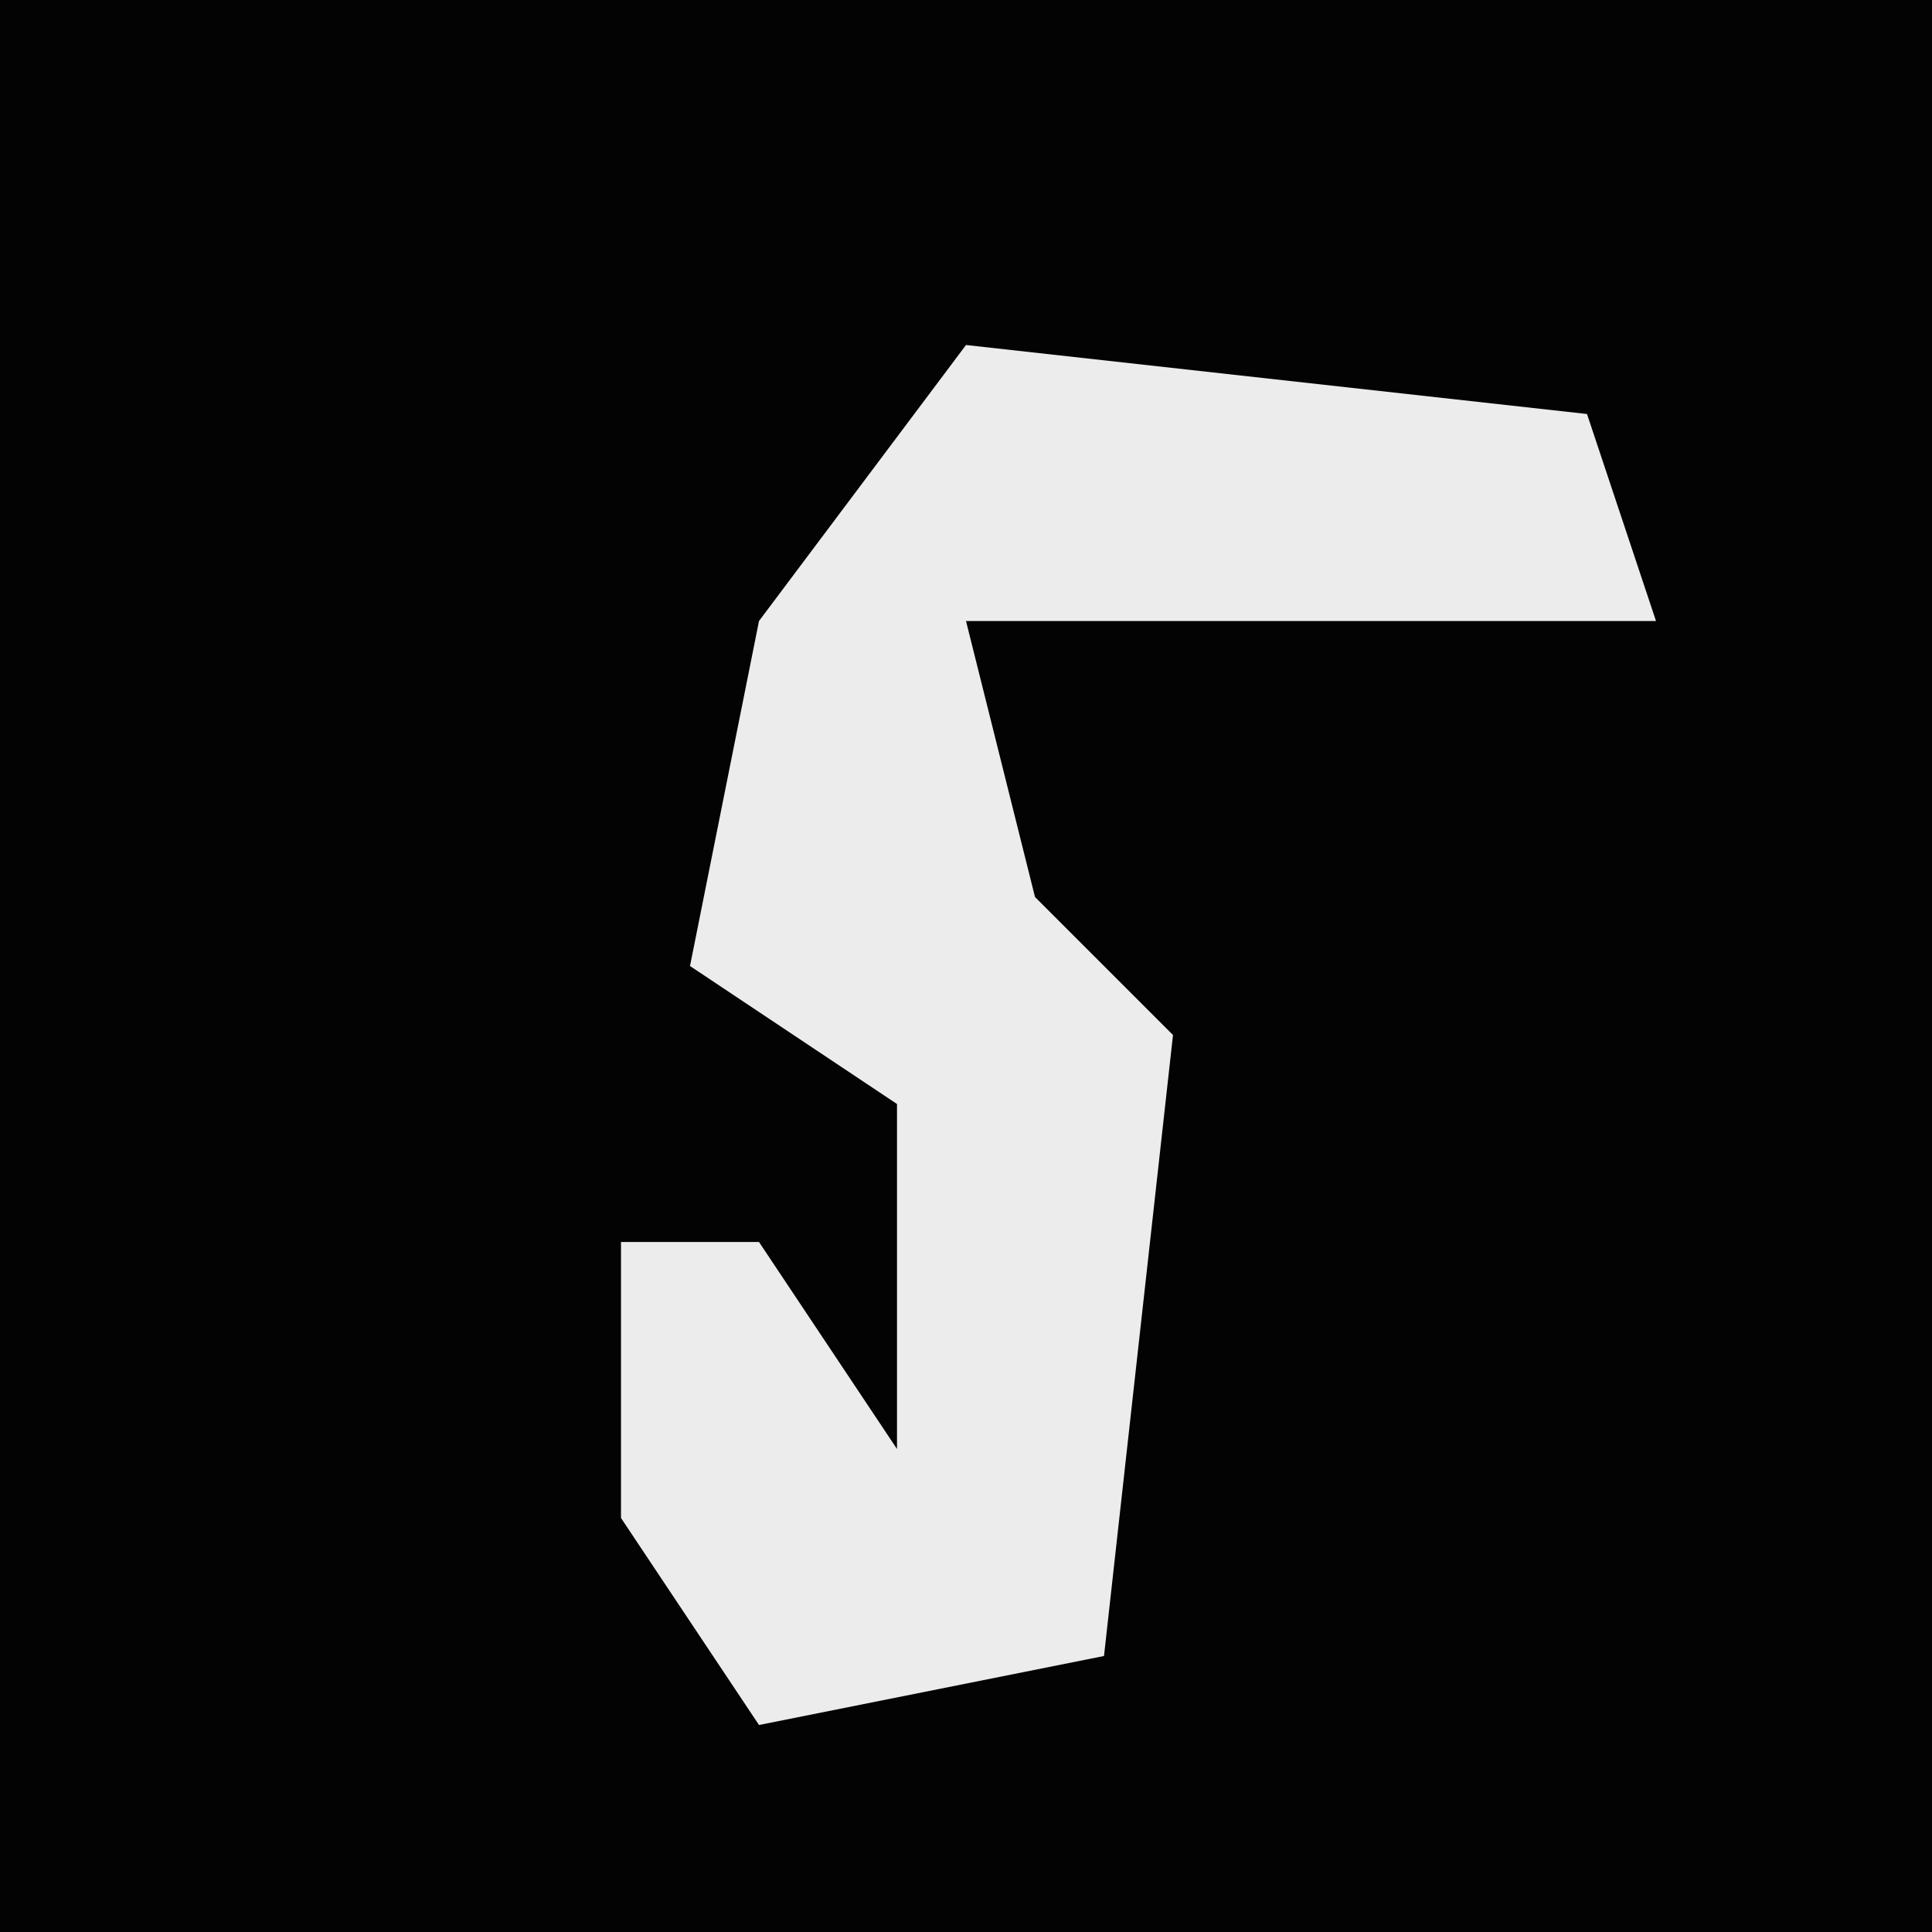 <?xml version="1.0" encoding="UTF-8"?>
<svg version="1.1" xmlns="http://www.w3.org/2000/svg" width="28" height="28">
<path d="M0,0 L28,0 L28,28 L0,28 Z " fill="#030303" transform="translate(0,0)"/>
<path d="M0,0 L9,1 L10,4 L0,4 L1,8 L3,10 L2,19 L-3,20 L-5,17 L-5,13 L-3,13 L-1,16 L-1,11 L-4,9 L-3,4 Z " fill="#ECECEC" transform="translate(14,5)"/>
</svg>
